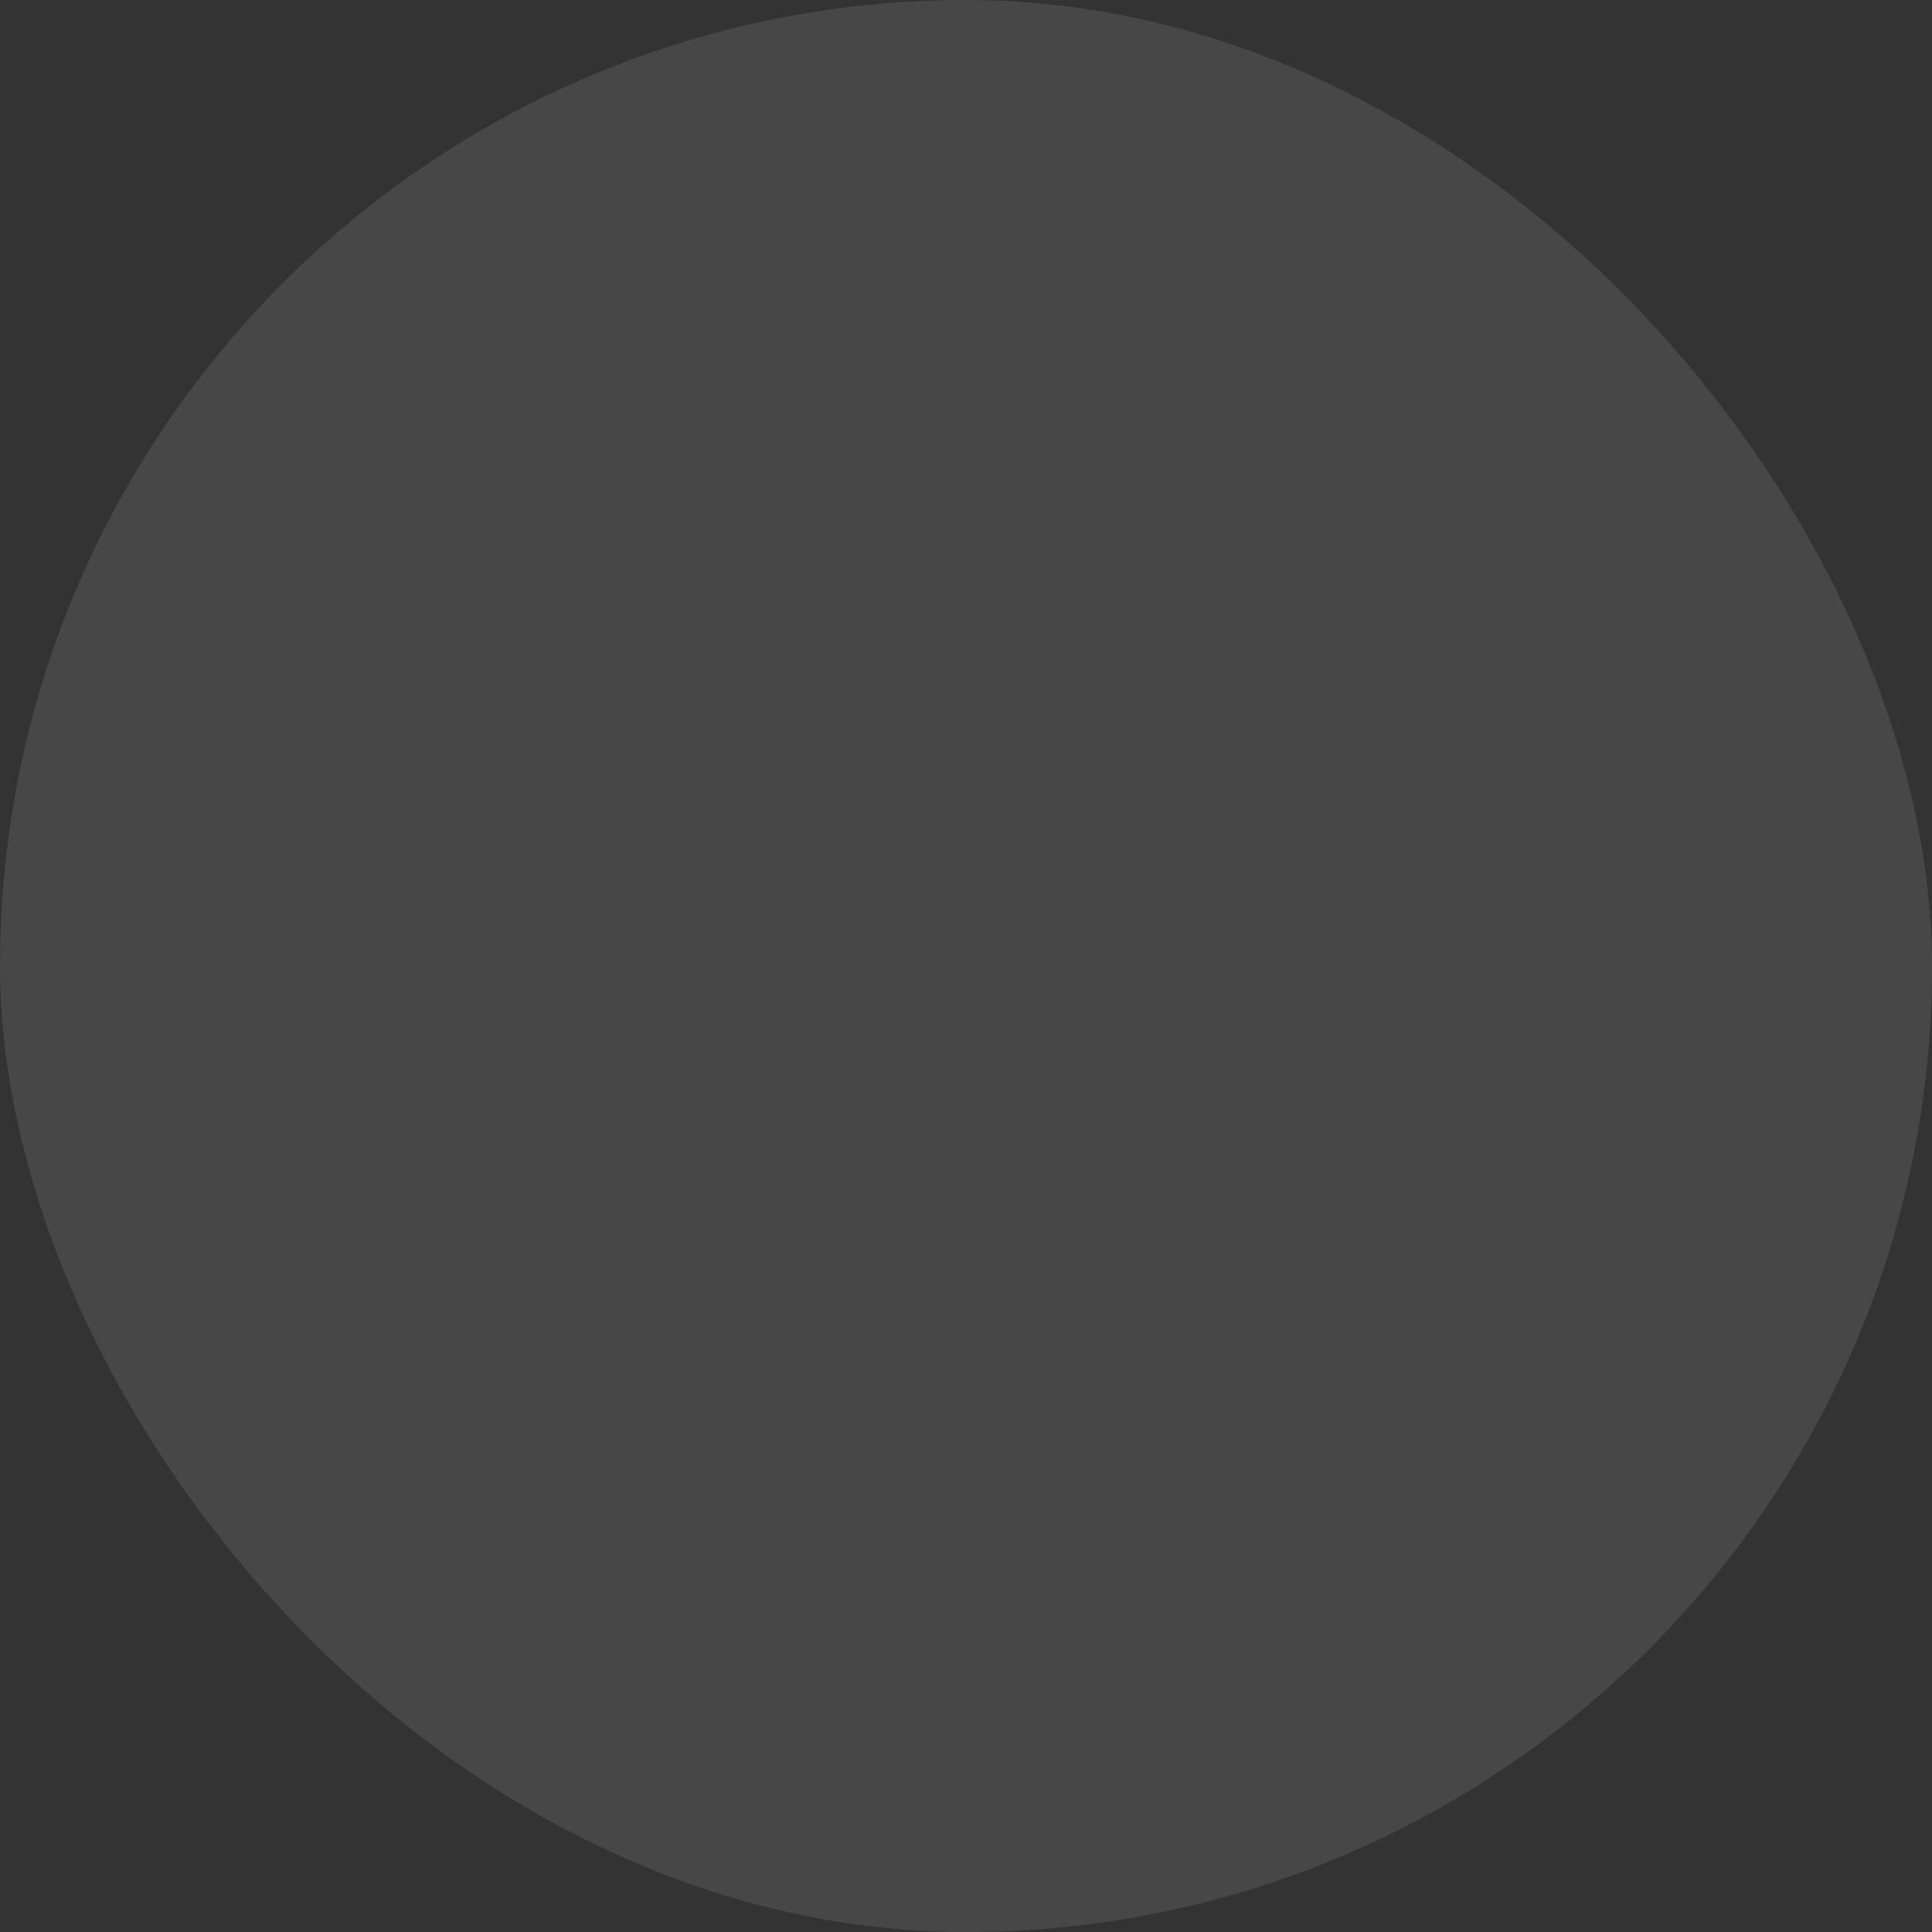 <svg width="48" height="48" viewBox="0 0 48 48" fill="none" xmlns="http://www.w3.org/2000/svg">
<rect x="0" y="0" width="48" height="48" fill="#333333" stroke="none"/>
<rect width="48" height="48" rx="24" fill="white" fill-opacity="0.1"/>
<path fill-rule="evenodd" clip-rule="evenodd" d="M348.521,96.371c-4.918-3.23-11.129-3.769-16.538-1.422L118.19,187.591c-1.152-5.21-5.8-9.116-11.362-9.116H11.653
			C5.21,178.475,0,183.689,0,190.124v231.758c0,6.433,5.21,11.645,11.653,11.645h95.175c5.56,0,10.21-3.902,11.362-9.112
			l213.793,92.641c2.223,0.964,4.588,1.439,6.952,1.439c3.349,0,6.693-0.968,9.586-2.863c4.914-3.23,7.882-8.721,7.882-14.603
			V110.975C356.402,105.089,353.434,99.597,348.521,96.371z" fill="white"/>
		<path fill-rule="evenodd" clip-rule="evenodd" d="M554.275,306.002l47.388-47.388c13.783-13.781,13.783-36.122,0-49.903c-13.777-13.783-36.124-13.783-49.903,0
			L504.373,256.1l-47.388-47.388c-13.779-13.783-36.122-13.783-49.901,0c-13.781,13.781-13.781,36.122,0,49.903l47.388,47.388
			l-47.388,47.388c-13.781,13.781-13.781,36.122,0,49.903c6.89,6.892,15.92,10.335,24.951,10.335
			c9.031,0,18.061-3.444,24.949-10.335l47.388-47.388l47.388,47.388c6.892,6.892,15.922,10.335,24.953,10.335
			c9.031,0,18.063-3.444,24.949-10.335c13.783-13.781,13.783-36.122,0-49.903L554.275,306.002z" fill="white"/>
</svg>